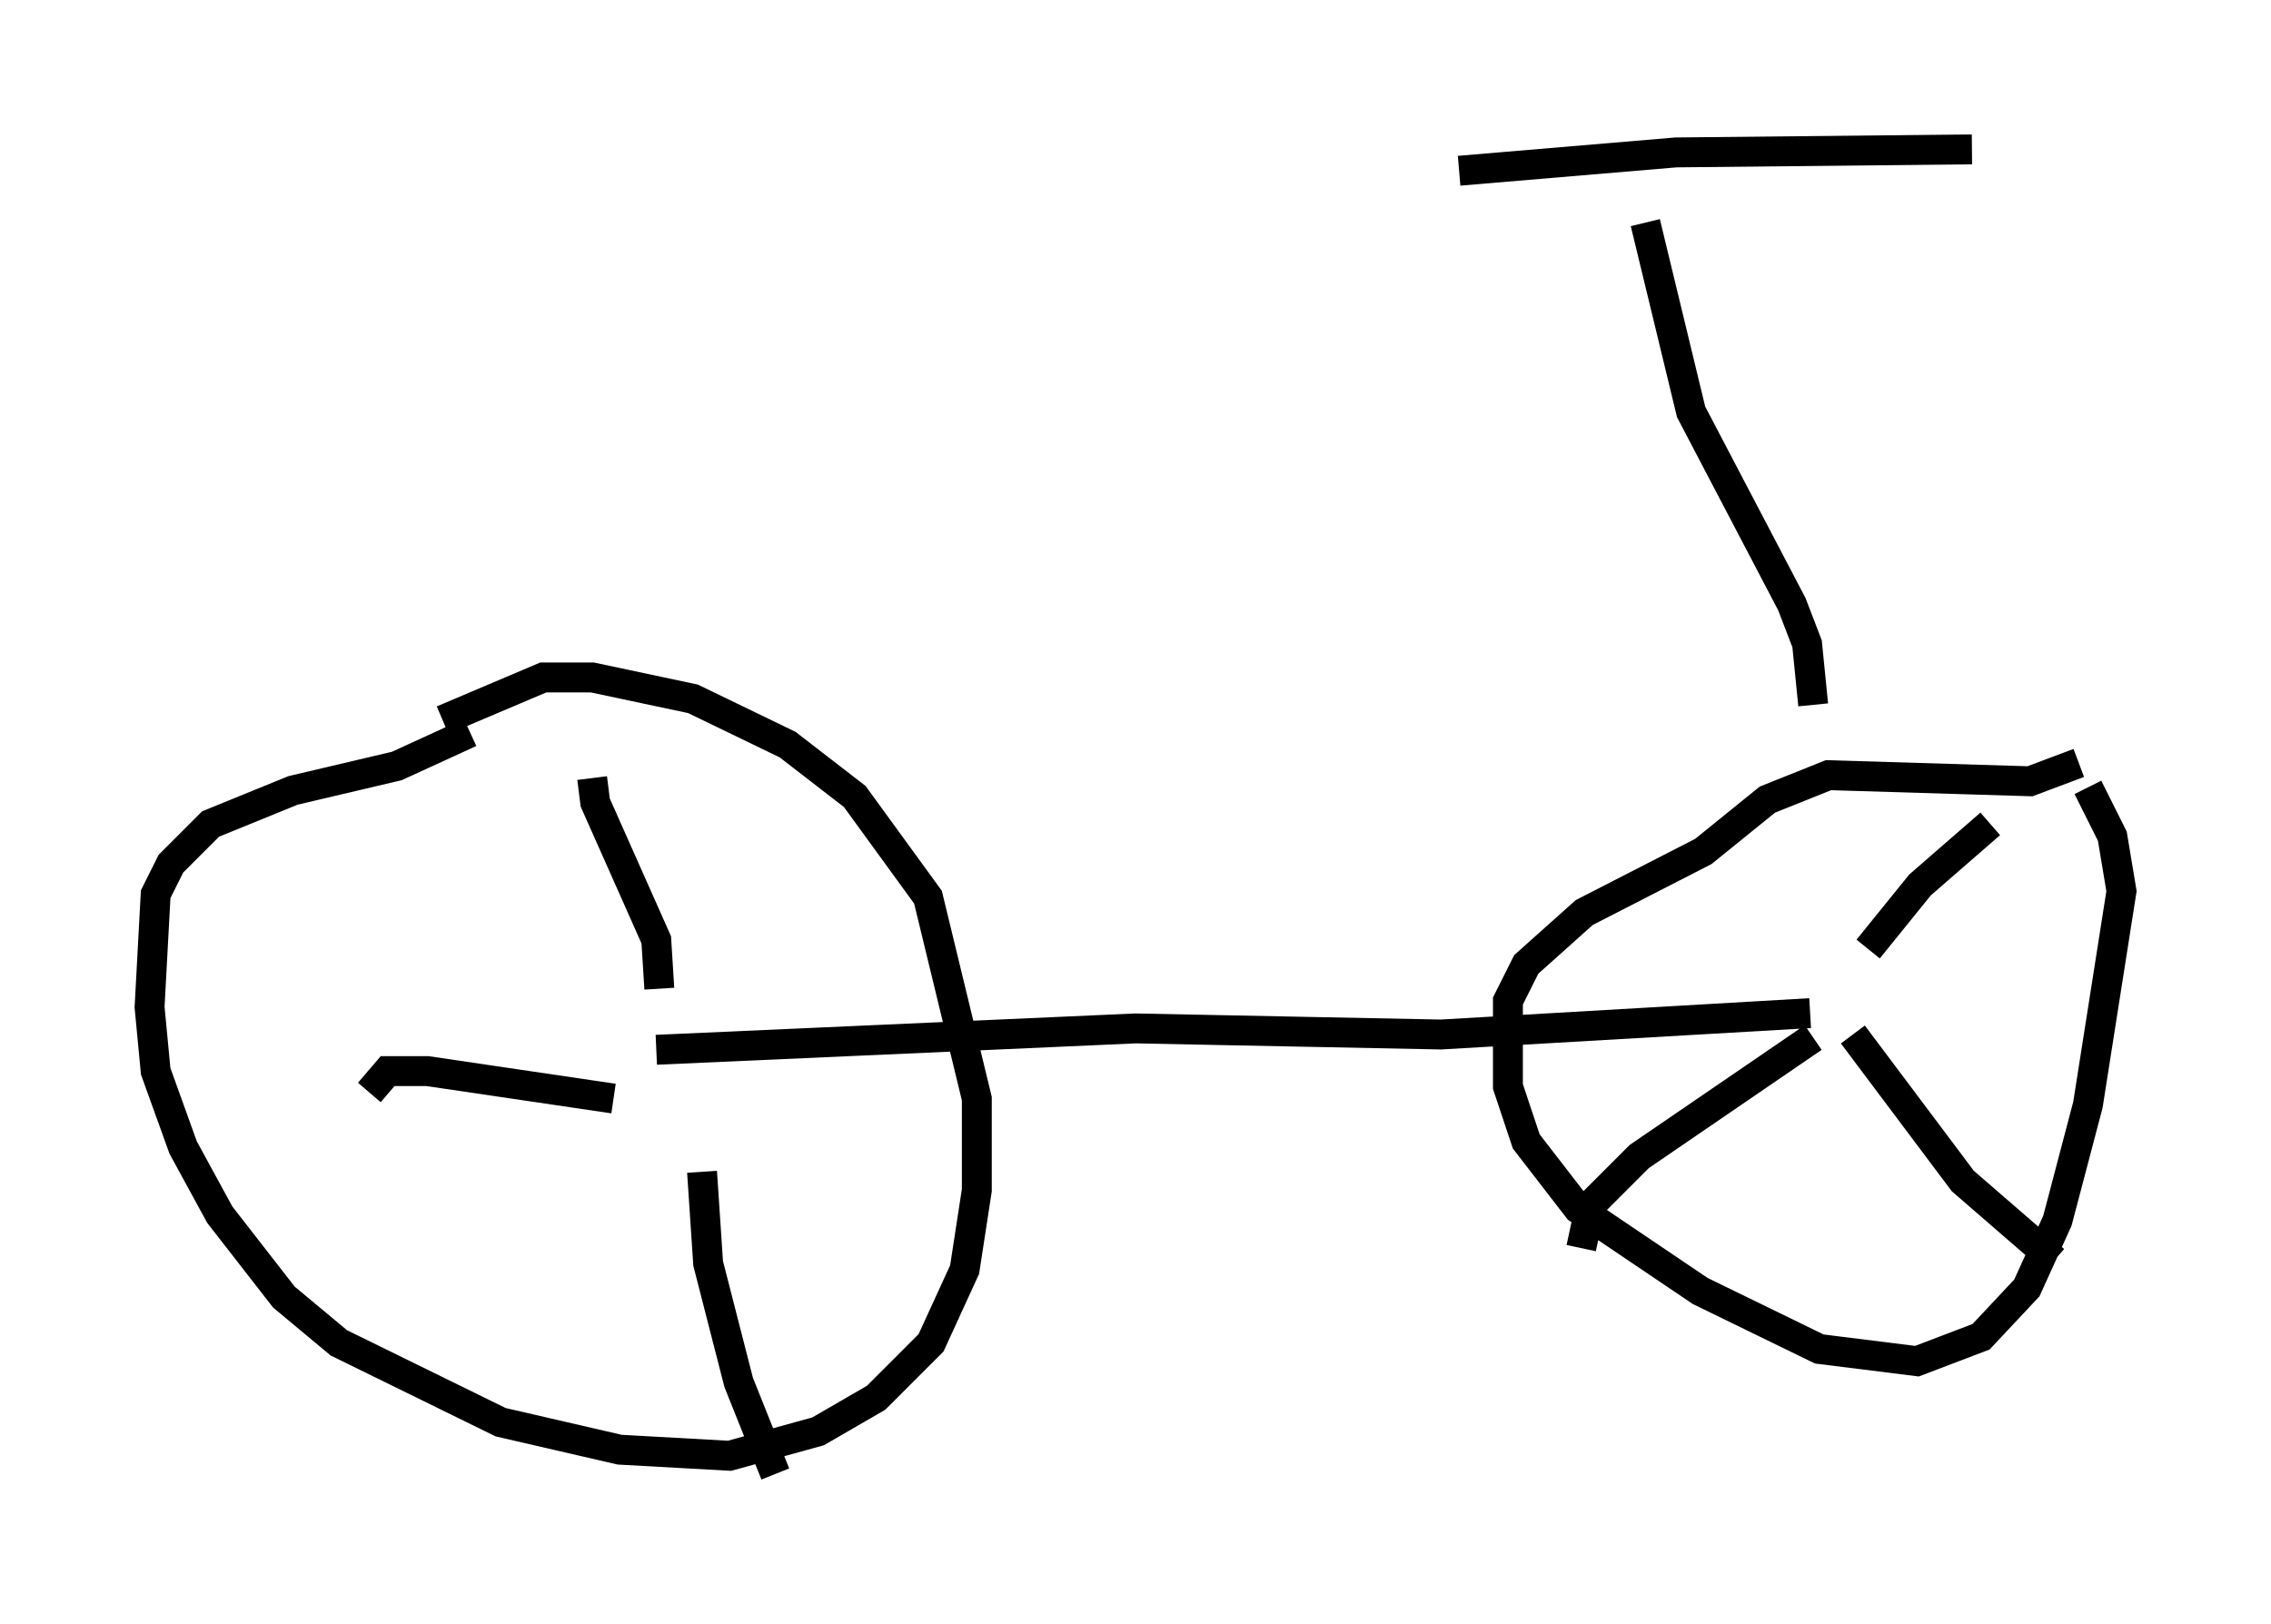<?xml version="1.0" encoding="utf-8" ?>
<svg baseProfile="full" height="54.305" version="1.1" width="75.947" xmlns="http://www.w3.org/2000/svg" xmlns:ev="http://www.w3.org/2001/xml-events" xmlns:xlink="http://www.w3.org/1999/xlink"><defs /><rect fill="white" height="54.305" width="75.947" x="0" y="0" /><path d="M67.782, 24.6 m2.042, 1.735 l0.817, 1.633 0.306, 1.838 l-1.123, 7.146 -1.021, 3.879 l-1.021, 2.246 -1.531, 1.633 l-2.144, 0.817 -3.267, -0.408 l-3.981, -1.94 -4.083, -2.756 l-1.735, -2.246 -0.613, -1.838 l0.0, -2.858 0.613, -1.225 l1.94, -1.735 3.981, -2.042 l2.144, -1.735 2.042, -0.817 l6.738, 0.204 1.633, -0.613 m-53.799, -1.021 l-2.45, 1.123 -3.471, 0.817 l-2.756, 1.123 -1.327, 1.327 l-0.51, 1.021 -0.204, 3.777 l0.204, 2.144 0.919, 2.552 l1.225, 2.246 2.144, 2.756 l1.838, 1.531 5.41, 2.654 l3.981, 0.919 3.675, 0.204 l2.96, -0.817 1.94, -1.123 l1.838, -1.838 1.123, -2.45 l0.408, -2.654 0.0, -3.063 l-1.633, -6.738 -2.45, -3.369 l-2.246, -1.735 -3.165, -1.531 l-3.369, -0.715 -1.633, 0.0 l-3.369, 1.429 m7.146, 11.025 l16.027, -0.715 10.208, 0.204 l12.352, -0.715 m1.94, -2.144 l1.735, -2.144 2.348, -2.042 m-4.594, 7.044 l3.675, 4.9 3.063, 2.654 m-8.065, -7.452 l-5.819, 3.981 -1.633, 1.633 l-0.306, 1.429 m-30.83, -8.677 l-0.102, -1.633 -2.042, -4.594 l-0.102, -0.817 m0.715, 10.719 l-6.227, -0.919 -1.327, 0.0 l-0.613, 0.715 m11.127, 2.654 l0.204, 3.063 1.021, 3.981 l1.225, 3.063 m34.709, -25.725 l-0.204, -2.042 -0.51, -1.327 l-3.369, -6.431 -1.531, -6.329 m-6.227, -1.735 l7.248, -0.613 9.902, -0.102 " fill="none" stroke="black" stroke-width="1" /></svg>